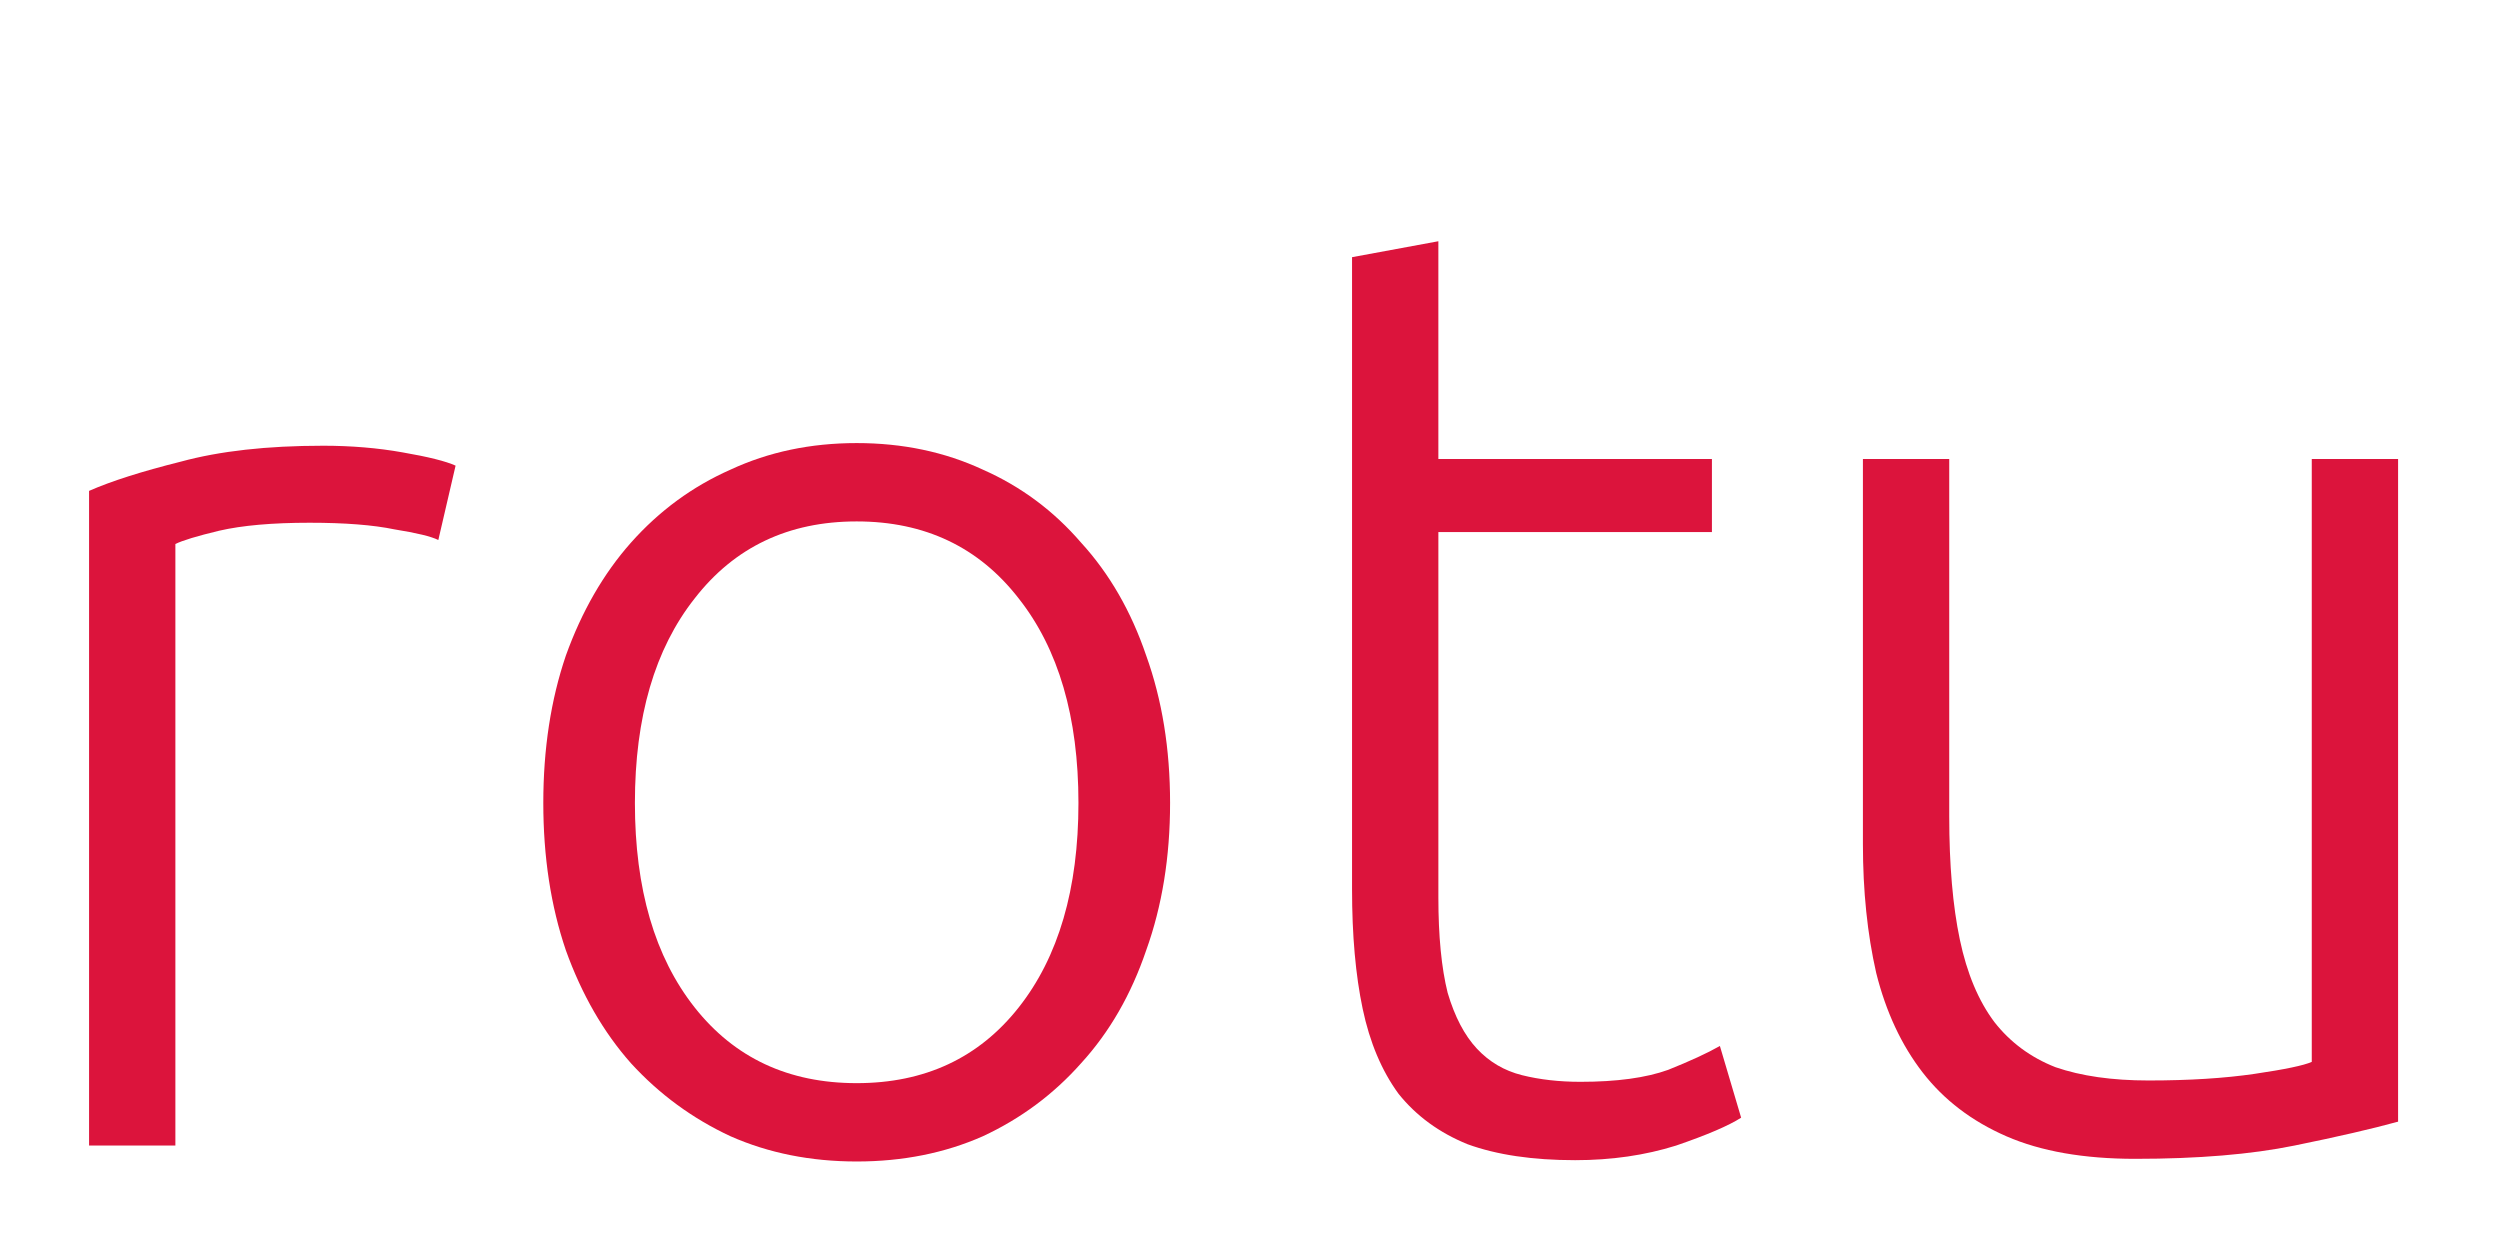 <?xml version="1.0" encoding="UTF-8" standalone="no"?>
<!-- Created with Inkscape (http://www.inkscape.org/) -->

<svg
   xmlns:dc="http://purl.org/dc/elements/1.1/"
   xmlns:cc="http://creativecommons.org/ns#"
   xmlns:rdf="http://www.w3.org/1999/02/22-rdf-syntax-ns#"
   xmlns:svg="http://www.w3.org/2000/svg"
   xmlns="http://www.w3.org/2000/svg"
   xmlns:sodipodi="http://sodipodi.sourceforge.net/DTD/sodipodi-0.dtd"
   xmlns:inkscape="http://www.inkscape.org/namespaces/inkscape"
   width="200"
   height="100"
   viewBox="0 0 200 100"
   id="svg2"
   version="1.1"
   inkscape:version="0.91 r13725"
   sodipodi:docname="rotu.svg">
  <defs
     id="defs4" />
  <sodipodi:namedview
     id="base"
     pagecolor="#ffffff"
     bordercolor="#666666"
     borderopacity="1.0"
     inkscape:pageopacity="0.0"
     inkscape:pageshadow="2"
     inkscape:zoom="6.35"
     inkscape:cx="99.84252"
     inkscape:cy="36.267854"
     inkscape:document-units="px"
     inkscape:current-layer="flowRoot3336"
     showgrid="false"
     units="px"
     showguides="false"
     inkscape:window-width="1920"
     inkscape:window-height="1056"
     inkscape:window-x="0"
     inkscape:window-y="24"
     inkscape:window-maximized="1" />
  <g
     inkscape:label="Layer 1"
     inkscape:groupmode="layer"
     id="layer1"
     transform="translate(0,-952.362)">
    <g
       transform="matrix(1.068,0,0,1.068,-0.49,-67.02)"
       style="font-style:normal;font-variant:normal;font-weight:300;font-stretch:normal;font-size:99.472px;line-height:125%;font-family:Ubuntu;-inkscape-font-specification:'Ubuntu, Light';text-align:start;letter-spacing:0px;word-spacing:0px;writing-mode:lr-tb;text-anchor:start;fill:#000000;fill-opacity:1;stroke:none;stroke-width:1px;stroke-linecap:butt;stroke-linejoin:miter;stroke-opacity:1"
       id="flowRoot3336">
      <path
         d="m 24.638,987.865 q 3.183,0 5.968,0.497 2.885,0.497 3.979,0.995 l -1.293,5.57 q -0.796,-0.398 -3.283,-0.796 -2.387,-0.497 -6.366,-0.497 -4.178,0 -6.764,0.597 -2.487,0.597 -3.283,0.995 l 0,45.061 -6.466,0 0,-49.039 q 2.487,-1.094 6.864,-2.188 4.377,-1.194 10.643,-1.194 z"
         style="fill:#dc143c;fill-opacity:1"
         id="path3392" />
      <path
         d="m 88.105,1014.623 q 0,6.068 -1.79,11.041 -1.691,4.973 -4.874,8.455 -3.084,3.482 -7.361,5.471 -4.277,1.89 -9.45,1.89 -5.173,0 -9.45,-1.89 -4.277,-1.99 -7.46,-5.471 -3.084,-3.482 -4.874,-8.455 -1.691,-4.974 -1.691,-11.041 0,-6.068 1.691,-11.041 1.79,-4.974 4.874,-8.455 3.183,-3.581 7.46,-5.471 4.277,-1.989 9.45,-1.989 5.173,0 9.45,1.989 4.277,1.89 7.361,5.471 3.183,3.482 4.874,8.455 1.79,4.974 1.79,11.041 z m -6.864,0 q 0,-9.649 -4.476,-15.319 -4.476,-5.769 -12.136,-5.769 -7.659,0 -12.136,5.769 -4.476,5.67 -4.476,15.319 0,9.649 4.476,15.319 4.476,5.67 12.136,5.67 7.659,0 12.136,-5.67 4.476,-5.67 4.476,-15.319 z"
         style="fill:#dc143c;fill-opacity:1"
         id="path3394" />
      <path
         d="m 108.202,988.86 20.491,0 0,5.471 -20.491,0 0,27.355 q 0,4.377 0.696,7.162 0.796,2.686 2.188,4.178 1.393,1.492 3.382,1.989 1.989,0.497 4.377,0.497 4.078,0 6.565,-0.895 2.487,-0.995 3.879,-1.79 l 1.592,5.372 q -1.393,0.895 -4.874,2.089 -3.482,1.094 -7.56,1.094 -4.775,0 -8.057,-1.194 -3.183,-1.293 -5.173,-3.78 -1.89,-2.586 -2.686,-6.366 -0.796,-3.78 -0.796,-8.952 l 0,-47.348 6.466,-1.194 0,16.313 z"
         style="fill:#dc143c;fill-opacity:1"
         id="path3396" />
      <path
         d="m 180.092,1038.496 q -2.885,0.796 -7.759,1.79 -4.874,0.995 -11.937,0.995 -5.769,0 -9.649,-1.691 -3.879,-1.691 -6.267,-4.775 -2.387,-3.084 -3.482,-7.46 -0.995,-4.377 -0.995,-9.649 l 0,-28.847 6.466,0 0,26.758 q 0,5.471 0.796,9.251 0.796,3.78 2.586,6.167 1.79,2.288 4.576,3.382 2.885,0.995 6.963,0.995 4.576,0 7.958,-0.497 3.382,-0.497 4.277,-0.895 l 0,-45.16 6.466,0 0,49.636 z"
         style="fill:#dc143c;fill-opacity:1"
         id="path3398" />
    </g>
  </g>
</svg>
